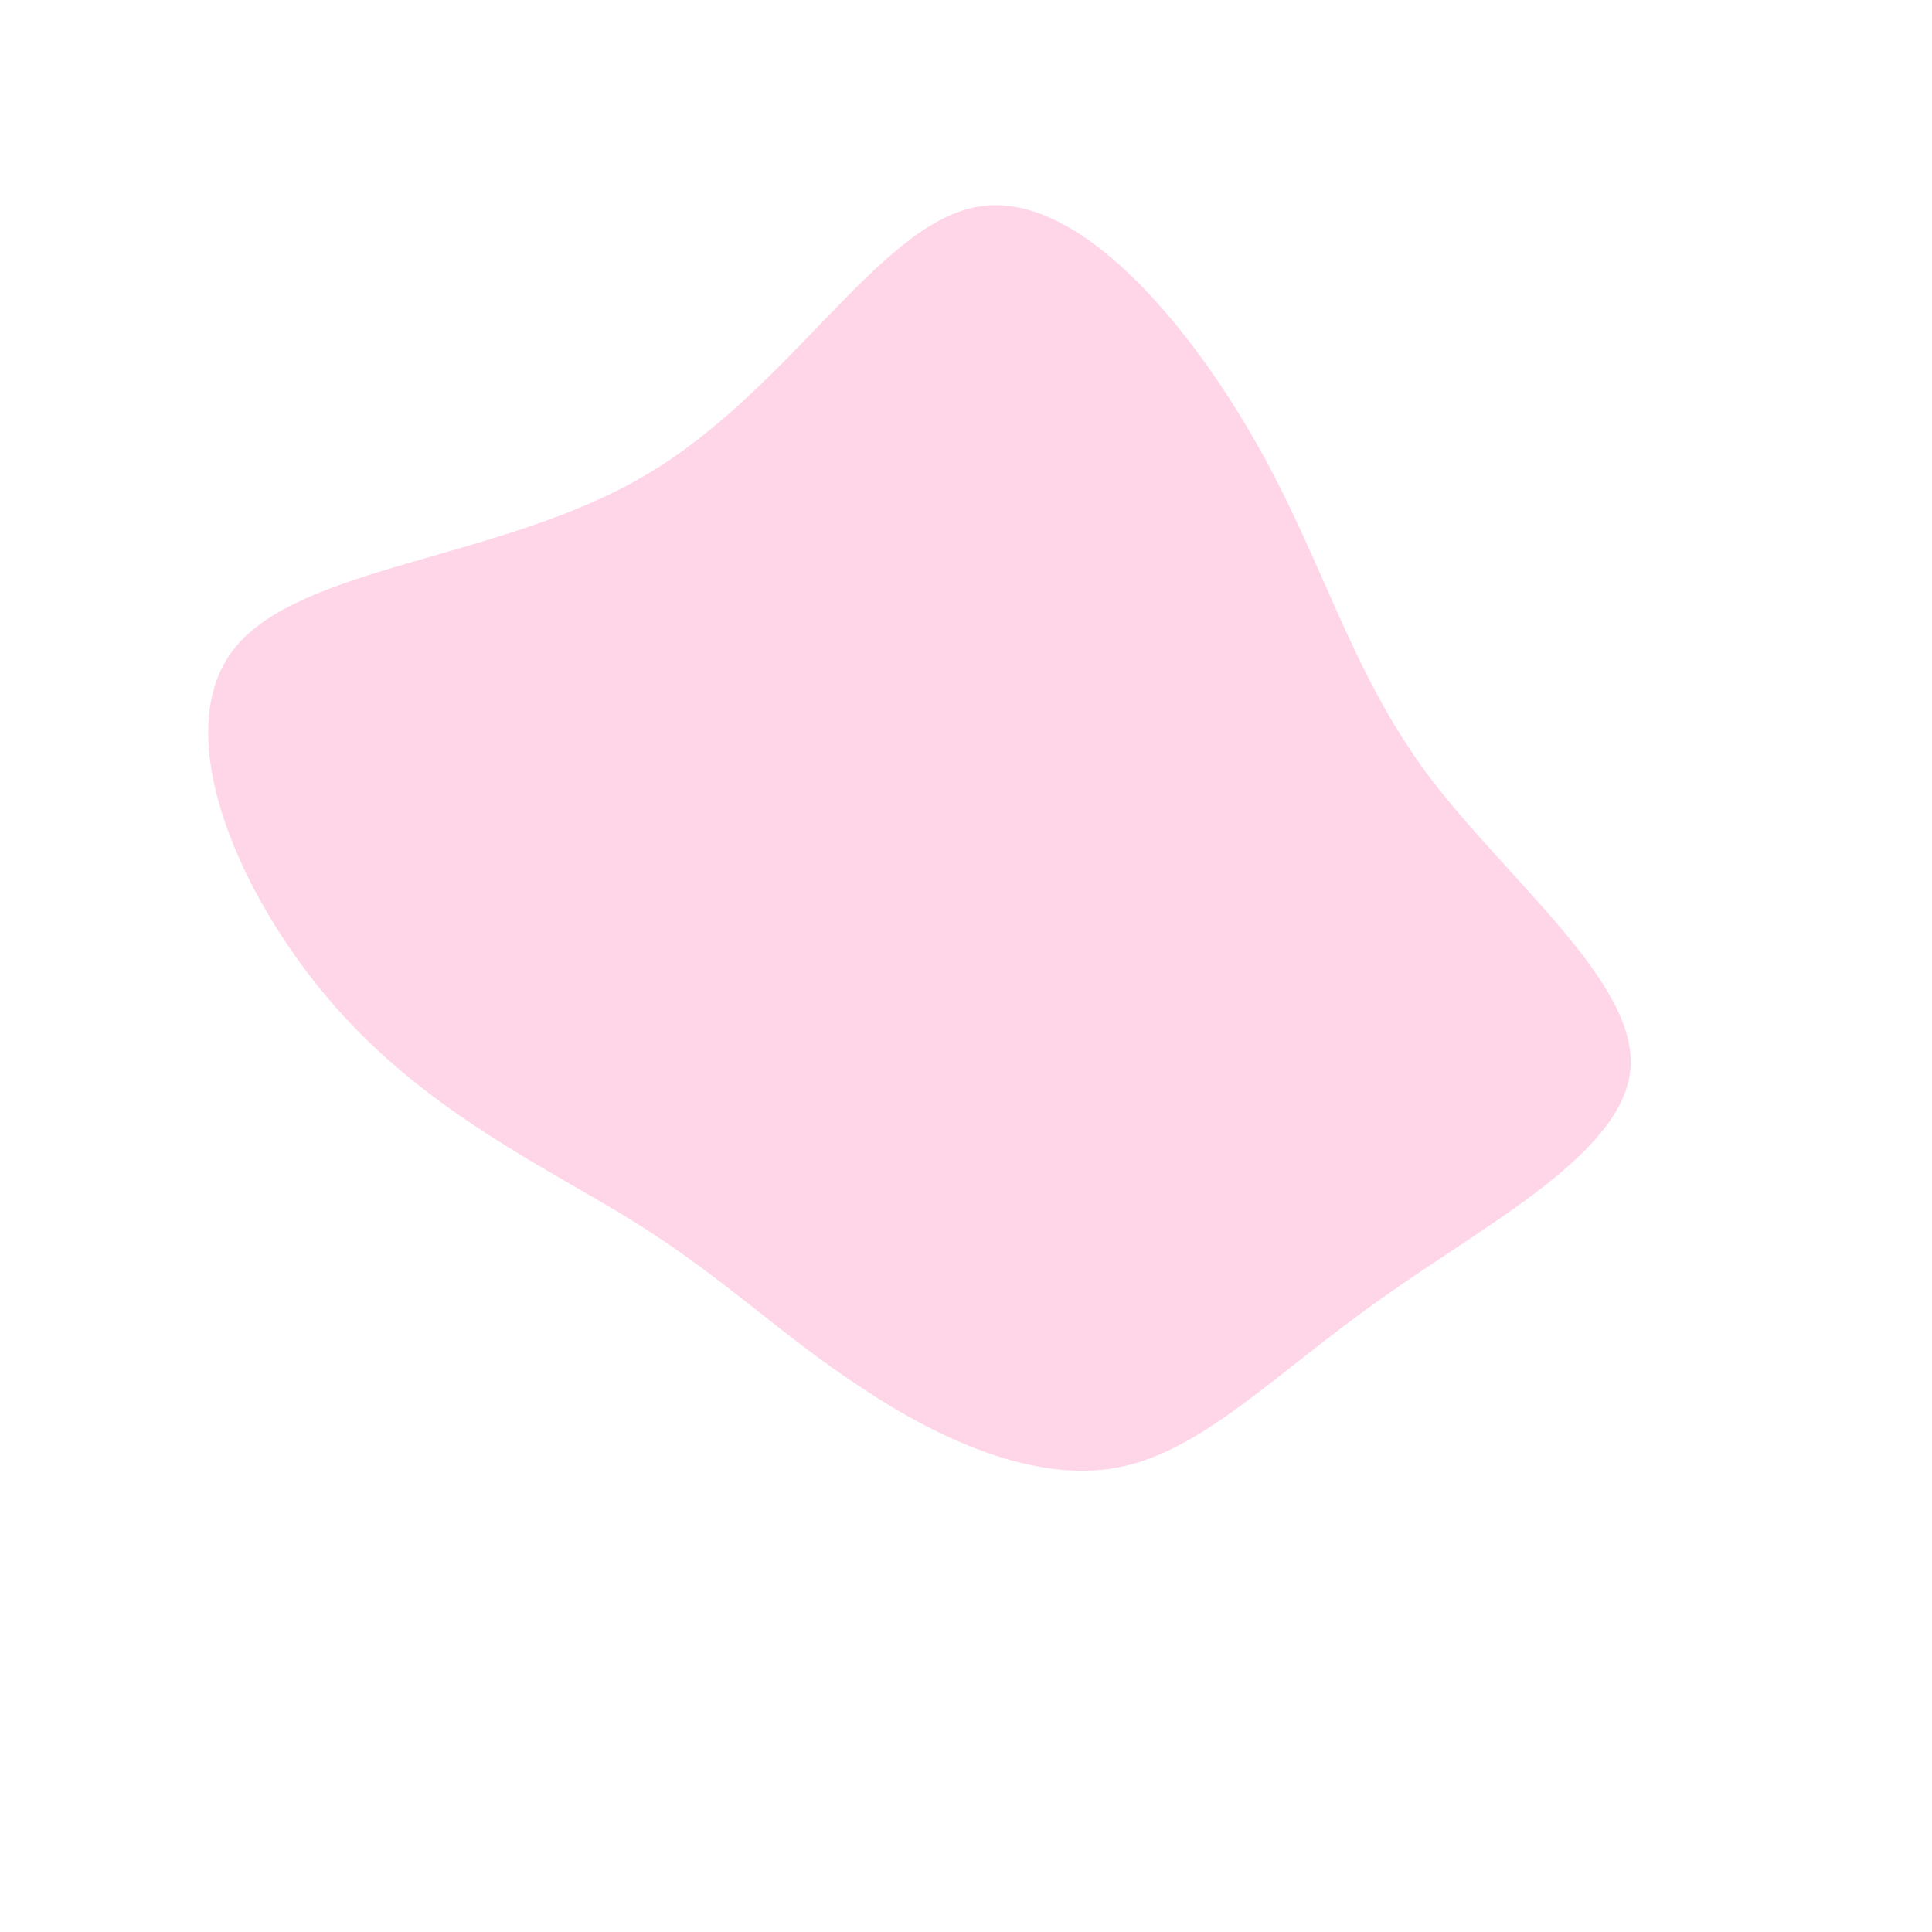 <?xml version="1.0" standalone="no"?>
<svg viewBox="0 0 200 200" xmlns="http://www.w3.org/2000/svg">
  <path fill="#FFD6E8" d="M29.9,-54.4C37,-42,39.7,-30.7,47.8,-19.8C55.9,-9,69.3,1.5,68.8,10.4C68.3,19.3,53.8,26.7,42.9,34.5C32,42.2,24.5,50.2,15.8,51.9C7.1,53.6,-3,48.9,-10.9,43.6C-18.9,38.4,-24.8,32.5,-34,26.7C-43.1,21,-55.5,15.4,-65.4,4.1C-75.3,-7.2,-82.6,-24.1,-75.8,-32.8C-69,-41.5,-48.1,-42,-33.2,-50.8C-18.2,-59.6,-9.1,-76.8,1.2,-78.6C11.4,-80.4,22.8,-66.8,29.9,-54.4Z" transform="translate(100 100)" />
</svg>
